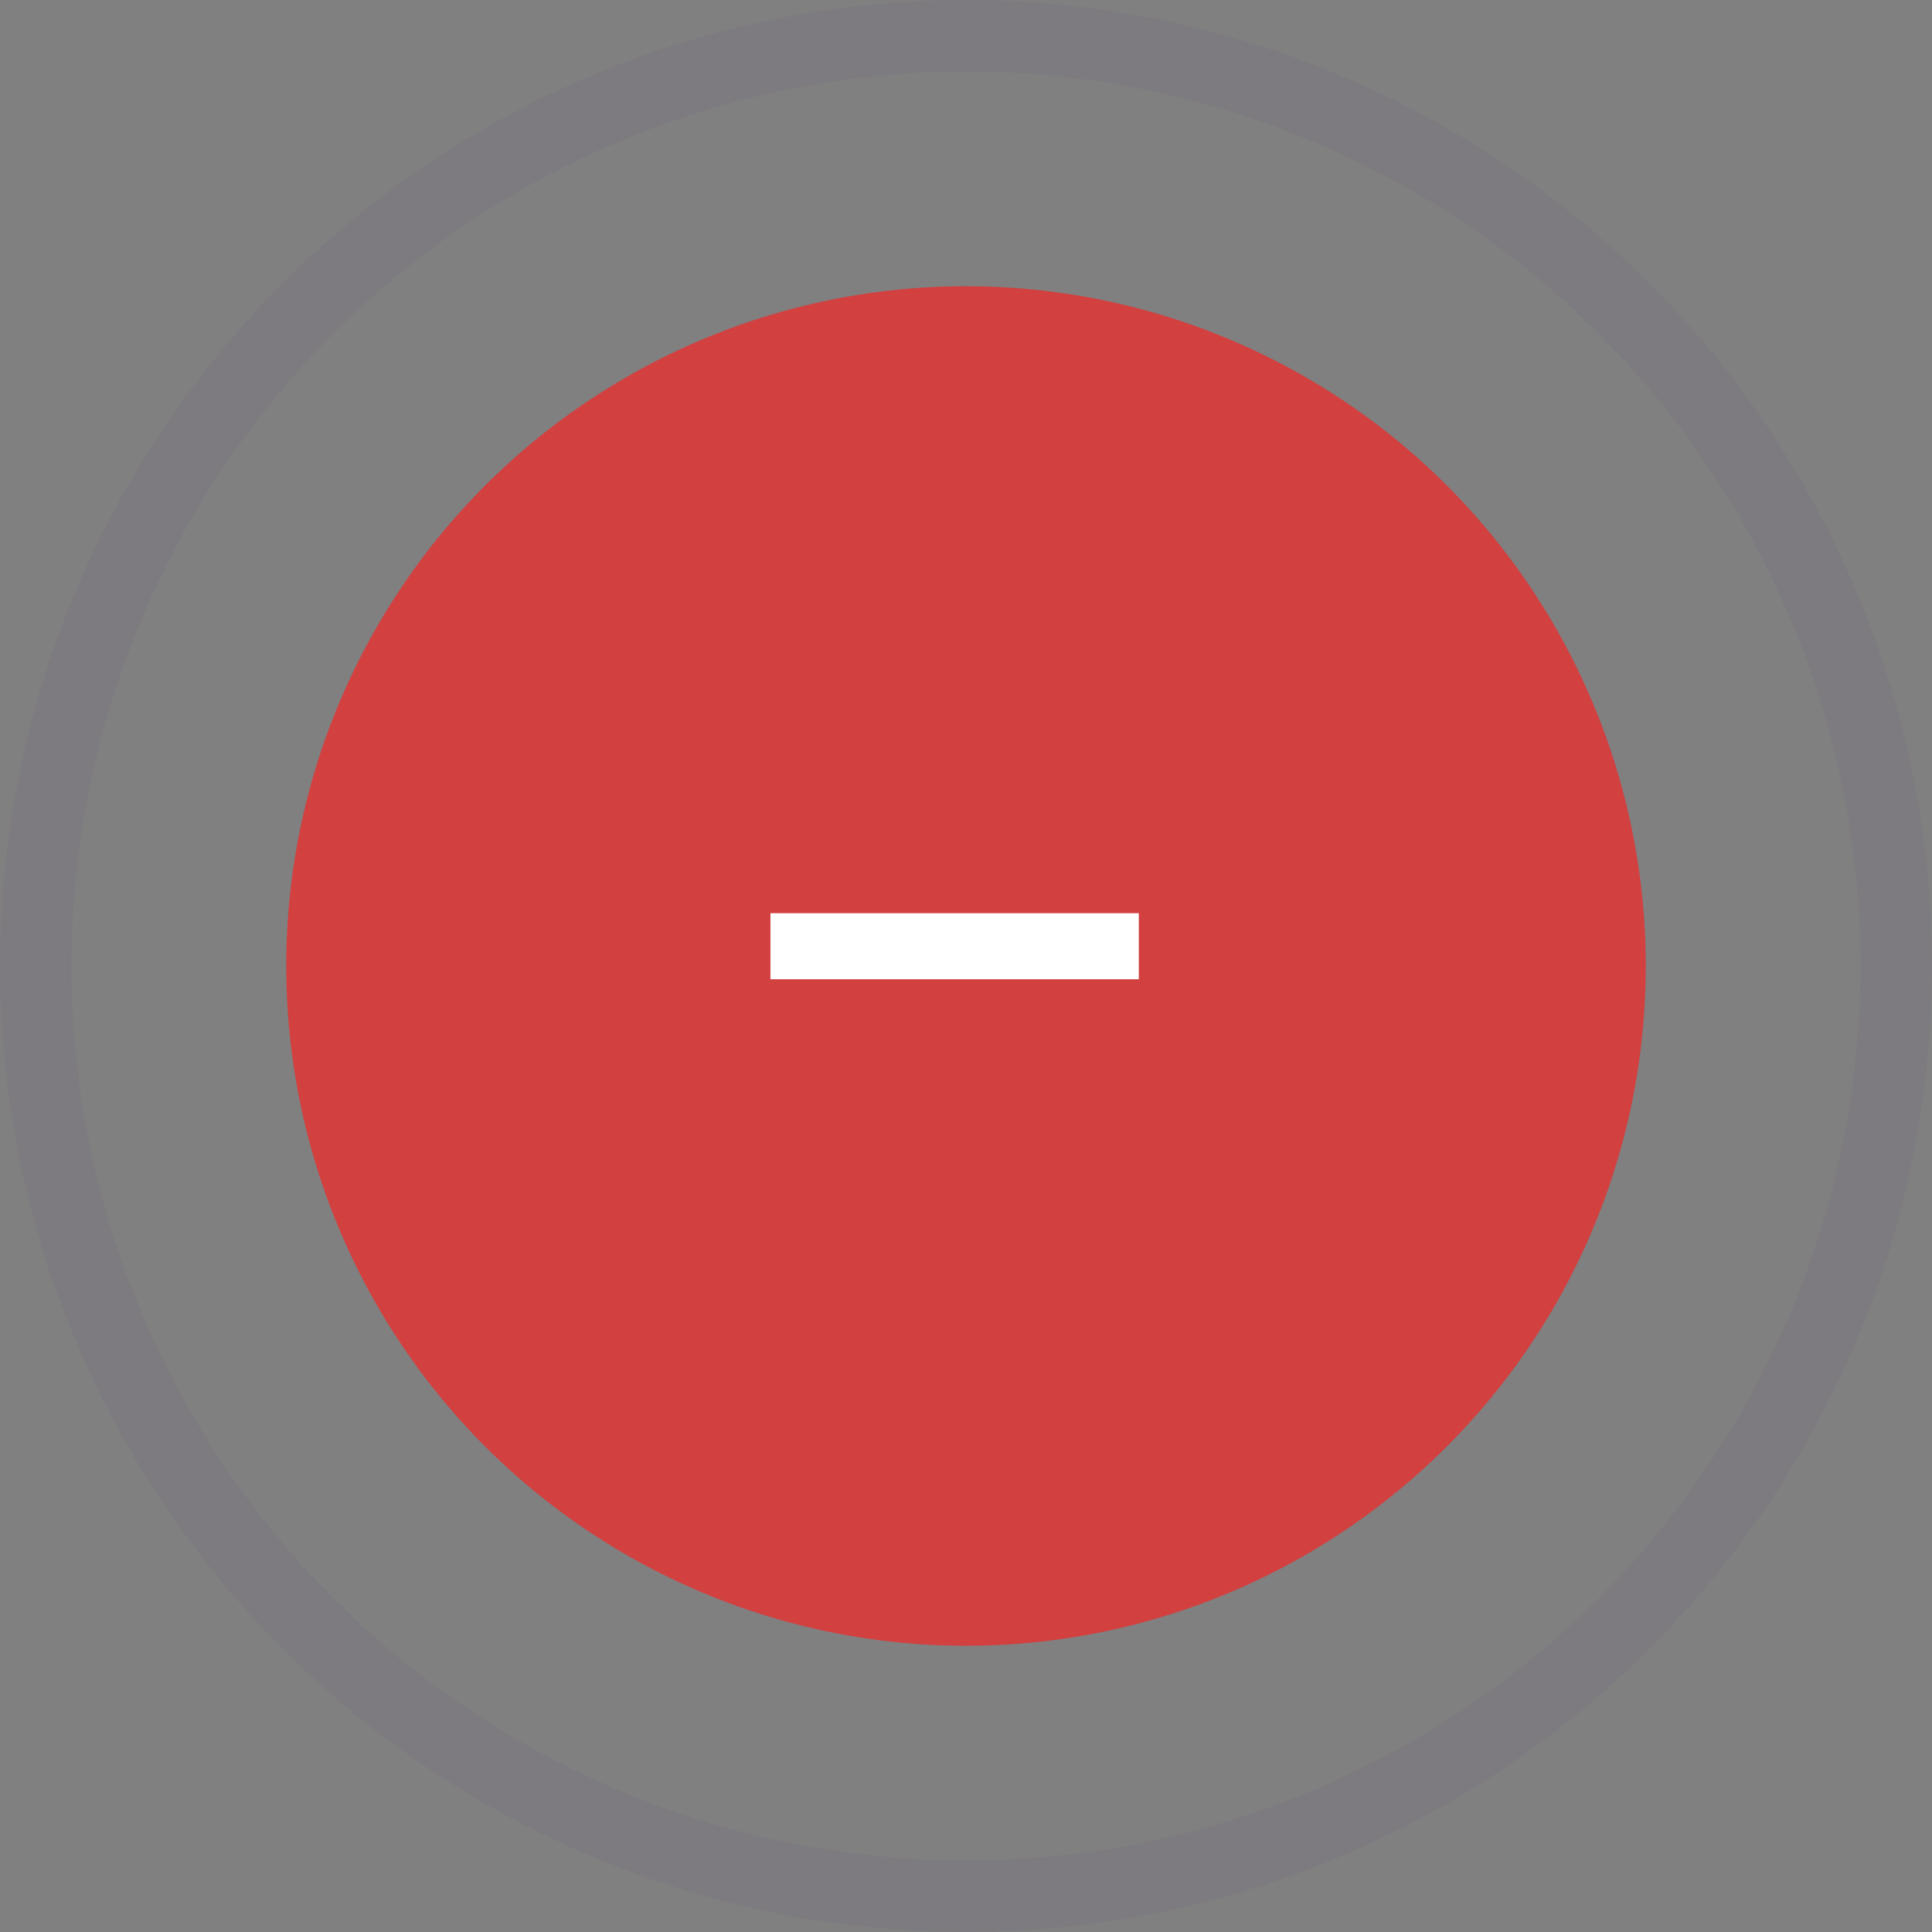 <svg width="27" height="27" viewBox="0 0 27 27" fill="none" xmlns="http://www.w3.org/2000/svg">
<rect x="0" y="0" width="27" height="27" fill="#808080" stroke="none"/>
<circle opacity="0.05" cx="13.5" cy="13.5" r="13" stroke="#42276C"/>
<circle cx="13.5" cy="13.5" r="9.5" fill="#D24040"/>
<path d="M10.767 13.685V12.762H15.915V13.685H10.767Z" fill="white"/>
</svg>
